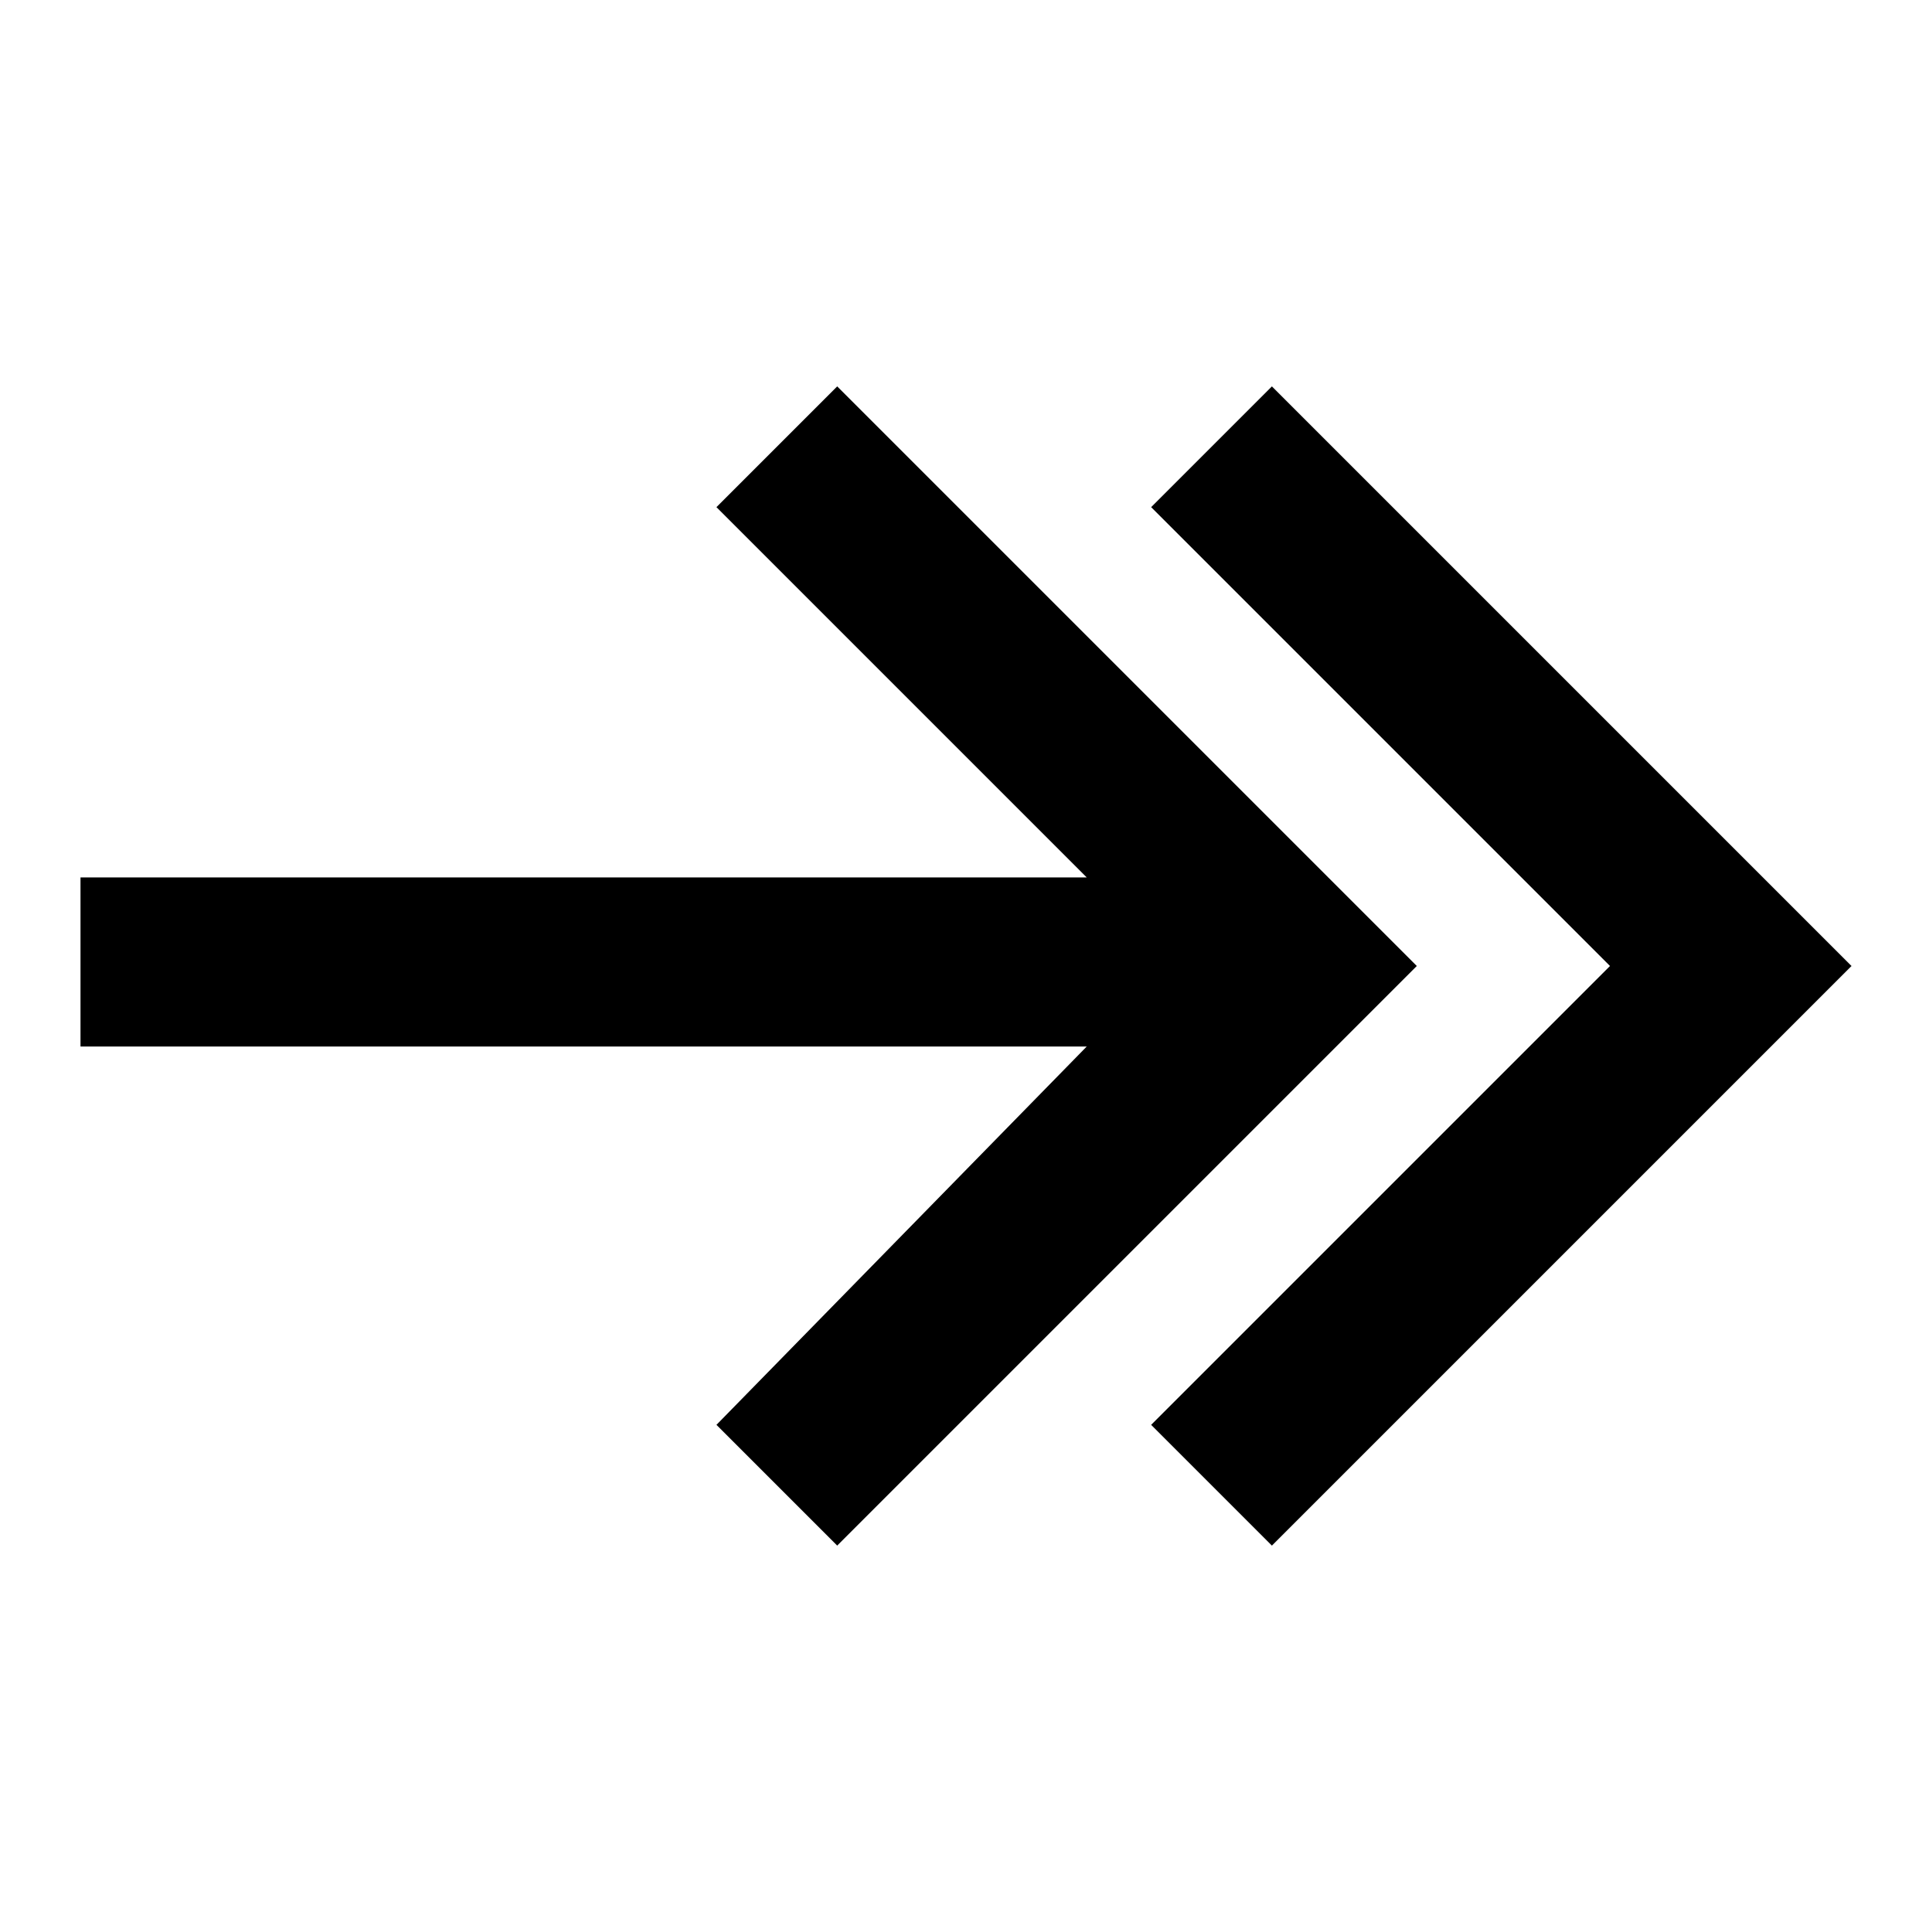 <svg version="1.1" id="pipeline" xmlns="http://www.w3.org/2000/svg" xmlns:xlink="http://www.w3.org/1999/xlink" x="0px" y="0px"
	 viewBox="0 0 24 24" style="enable-background:new 0 0 24 24;" xml:space="preserve">
<g>
	<polygon points="14.3,6.3 15.8,4.8 23,12 15.8,19.2 14.3,17.7 20,12 	"/>
	<polygon points="1,10.9 13.5,10.9 8.9,6.3 10.4,4.8 17.6,12 10.4,19.2 8.9,17.7 13.5,13 1,13 	"/>
</g>
</svg>

